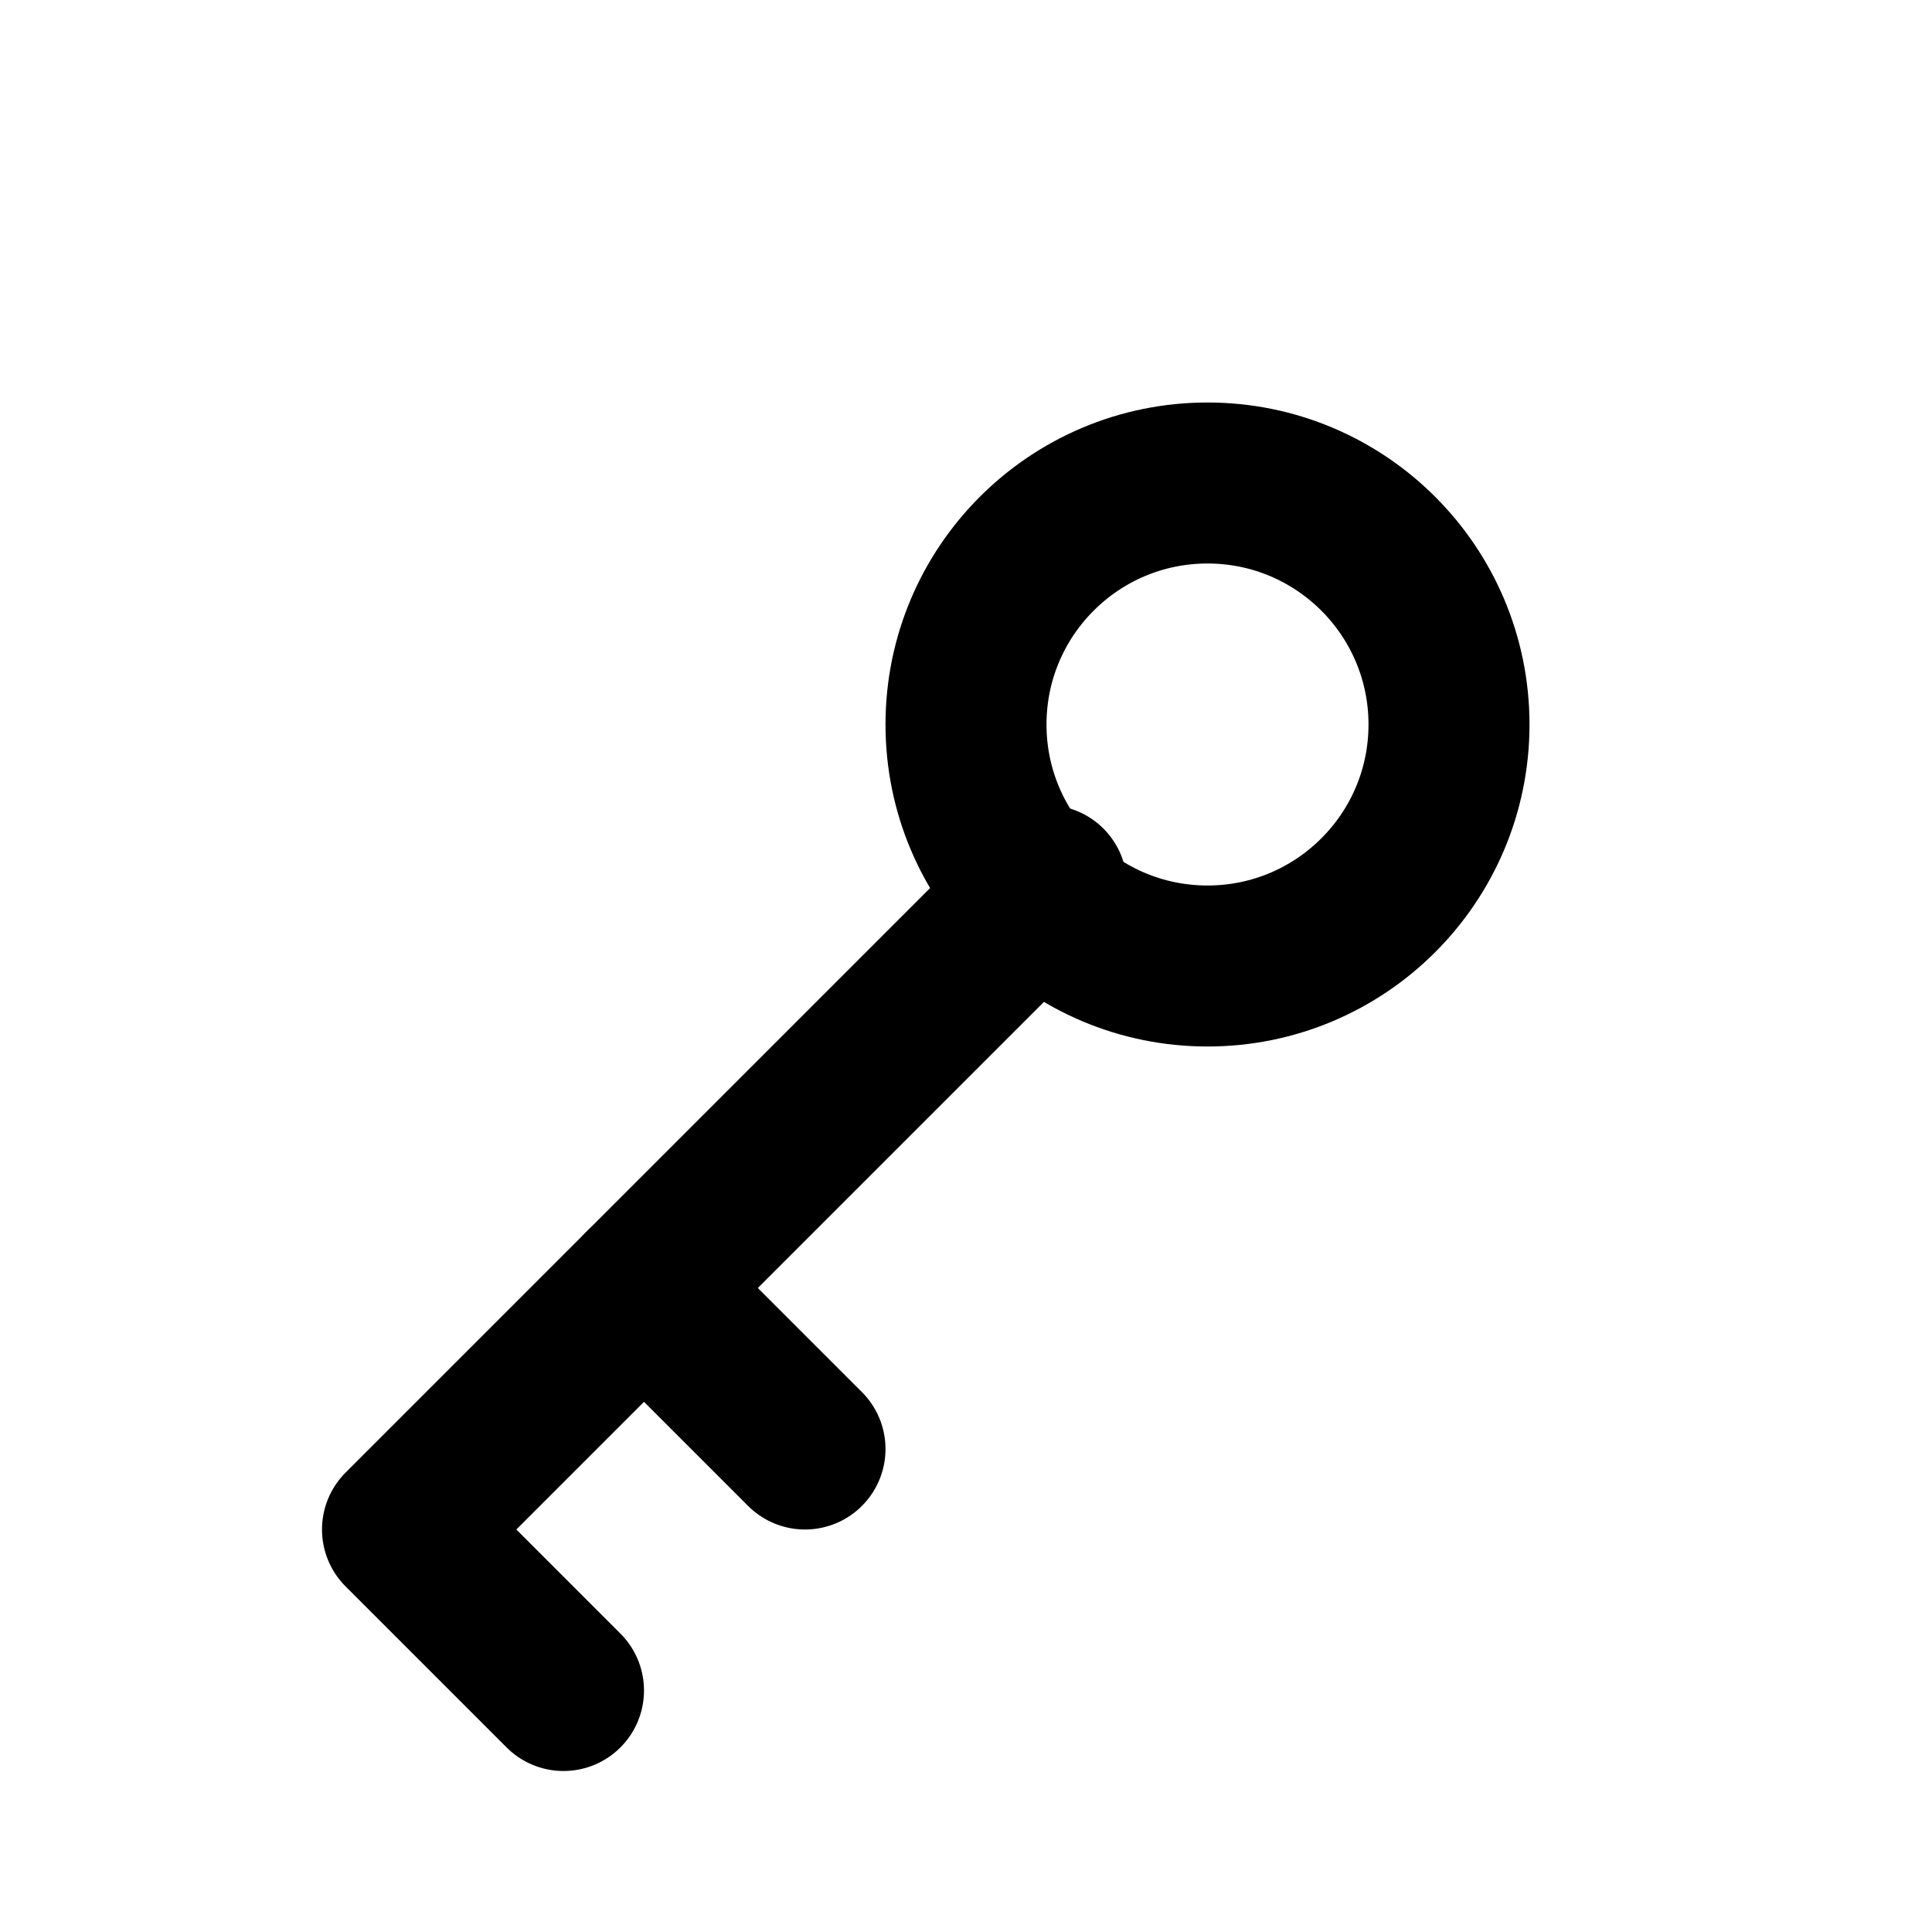 <svg xmlns="http://www.w3.org/2000/svg" class="icon icon-tabler icon-tabler-copyright" width="24" height="24" viewBox="0 0 24 24" stroke-width="2" stroke="currentColor" fill="none" stroke-linecap="round" stroke-linejoin="round">
  <path stroke="none" d="M0 0h24v24H0z"/>
  <circle cx="15" cy="9" r="3" />
  <polyline points="13 11 5 19 7 21" />
  <polyline points="8 16 10 18" />
</svg>
